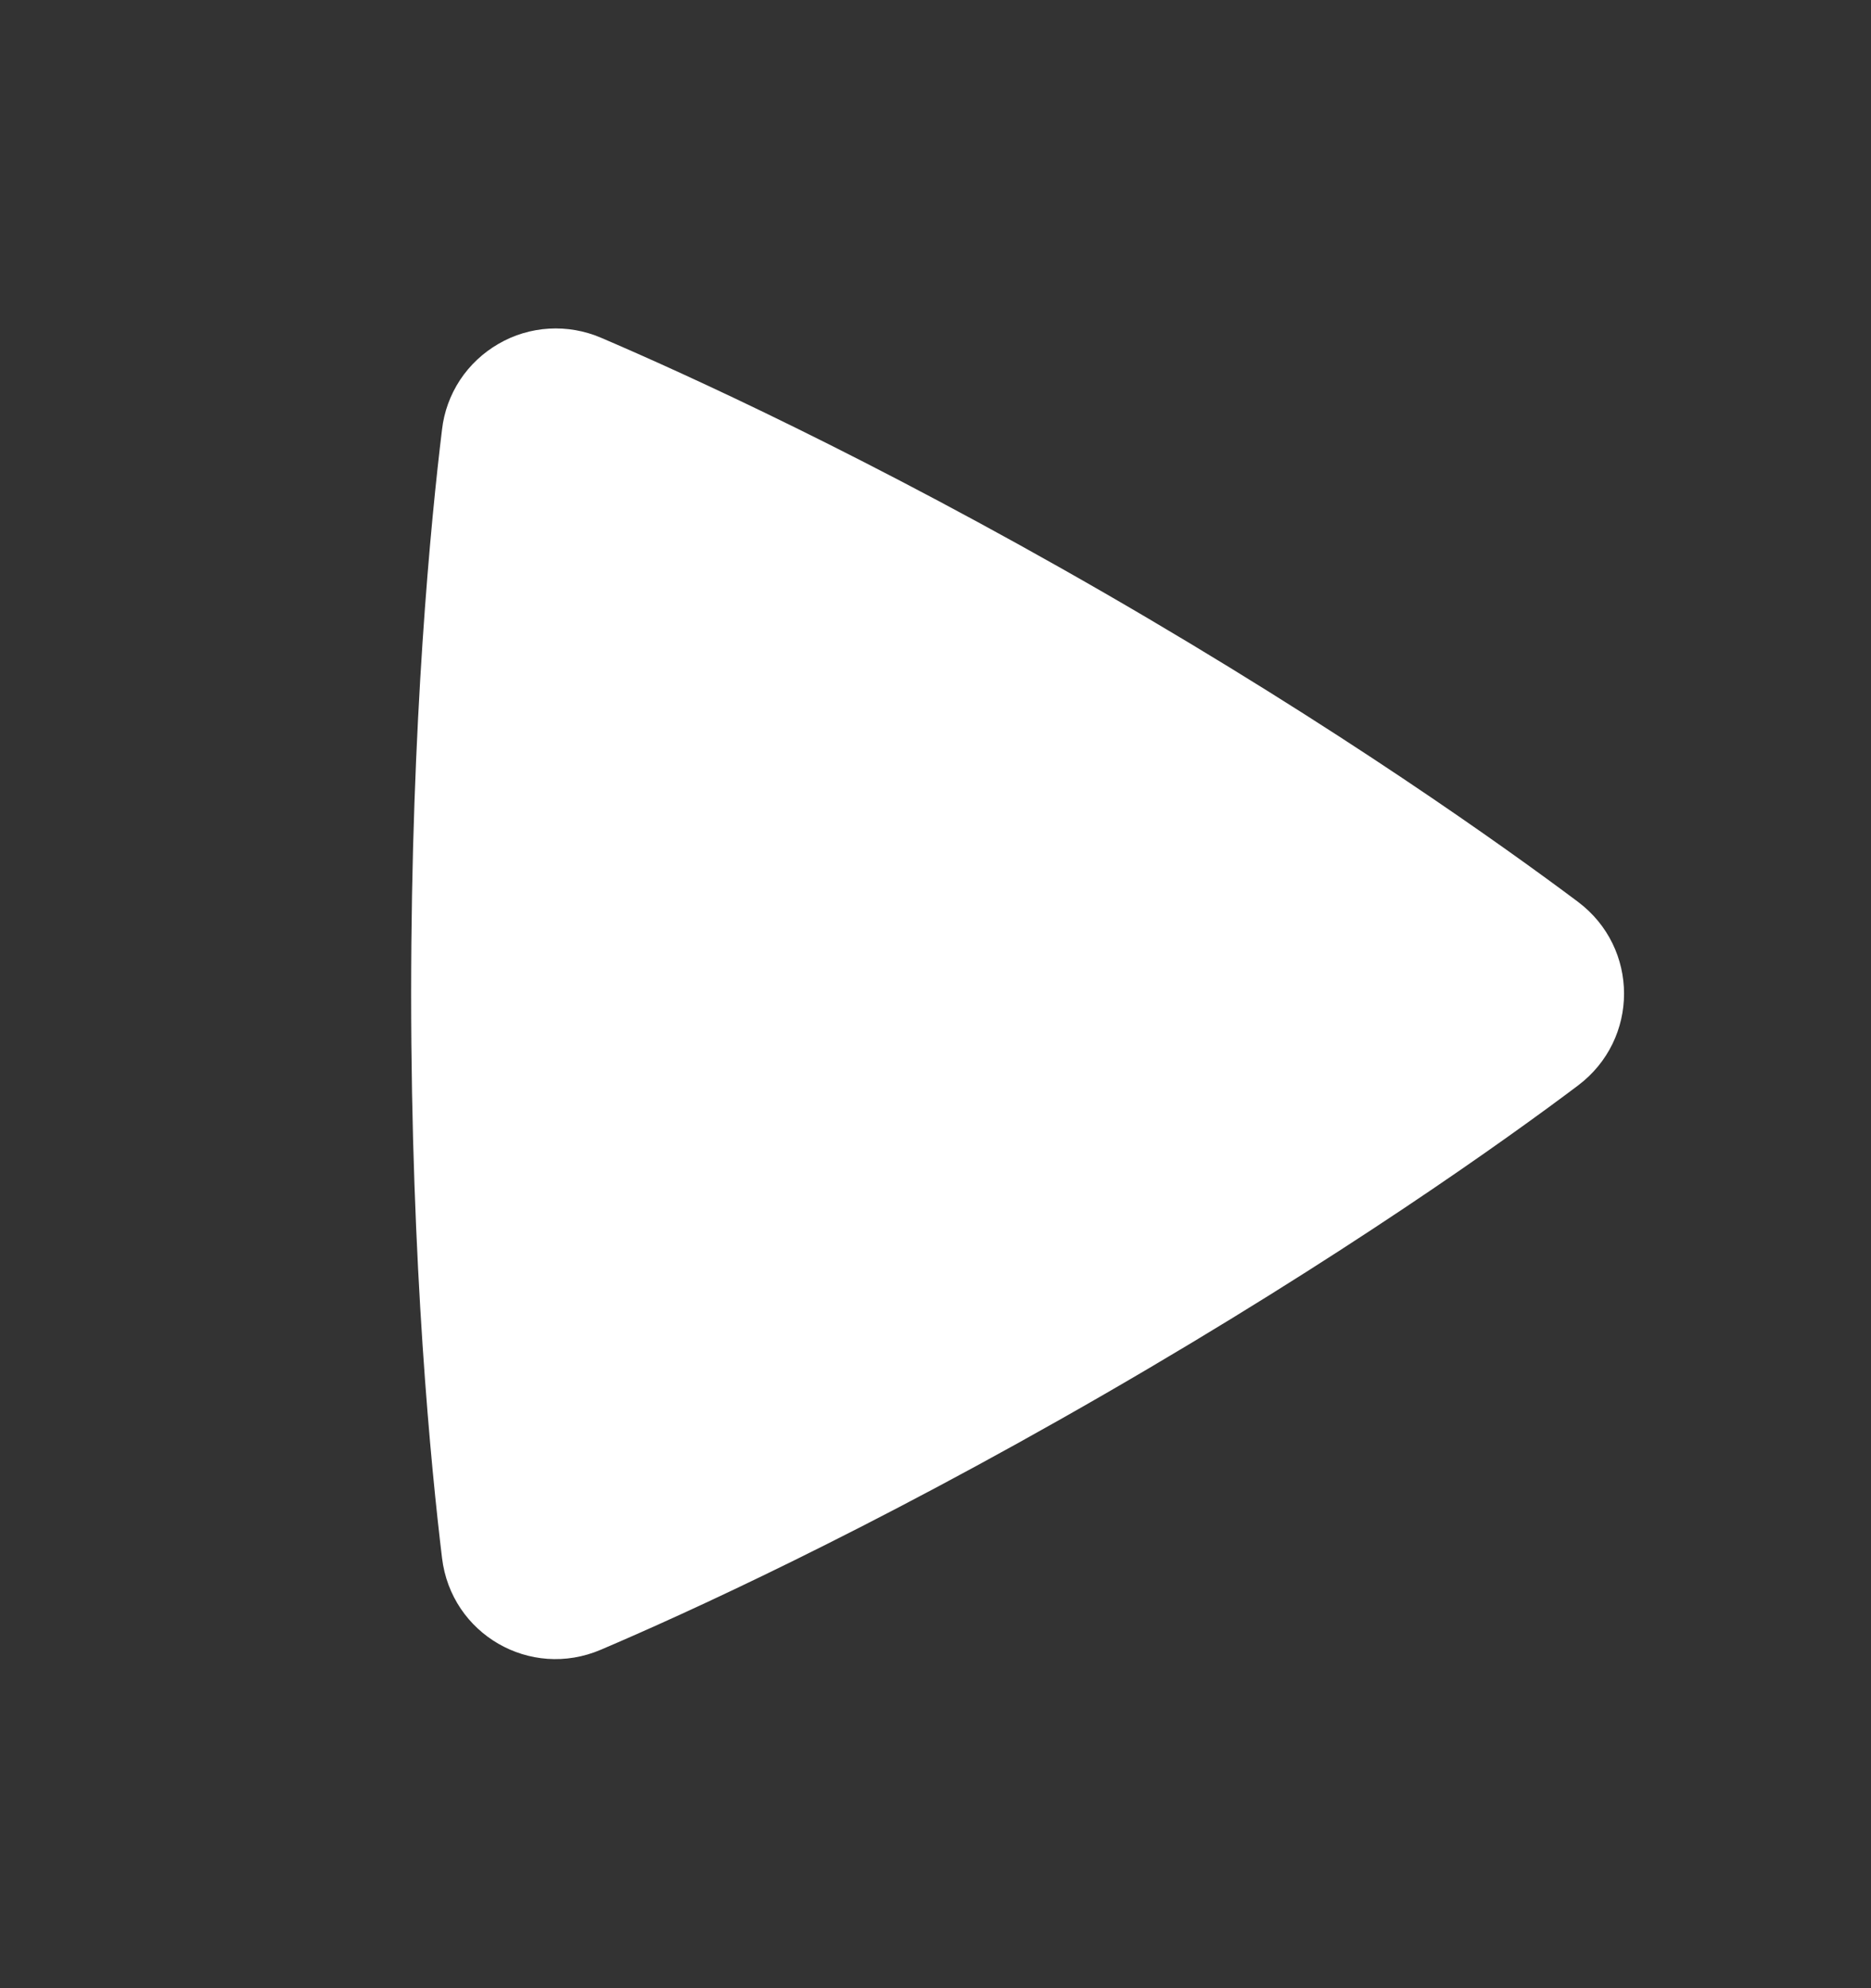 <svg width="16" height="17" viewBox="0 0 16 17" fill="none" xmlns="http://www.w3.org/2000/svg">
<rect x="0" y="0" width="16" height="17" fill="#333333" stroke="none"/>
<path fill-rule="evenodd" clip-rule="evenodd" d="M3.78 3.673C3.797 3.522 3.85 3.377 3.934 3.249C4.018 3.122 4.131 3.016 4.263 2.94C4.395 2.863 4.543 2.819 4.695 2.81C4.847 2.801 5 2.828 5.14 2.888C5.848 3.191 7.434 3.91 9.448 5.072C11.462 6.235 12.878 7.25 13.494 7.711C14.019 8.105 14.02 8.886 13.494 9.282C12.885 9.74 11.486 10.742 9.448 11.919C7.408 13.097 5.84 13.807 5.138 14.106C4.534 14.364 3.858 13.973 3.78 13.321C3.688 12.56 3.516 10.831 3.516 8.496C3.516 6.163 3.687 4.435 3.78 3.673Z" fill="white"/>
</svg>
